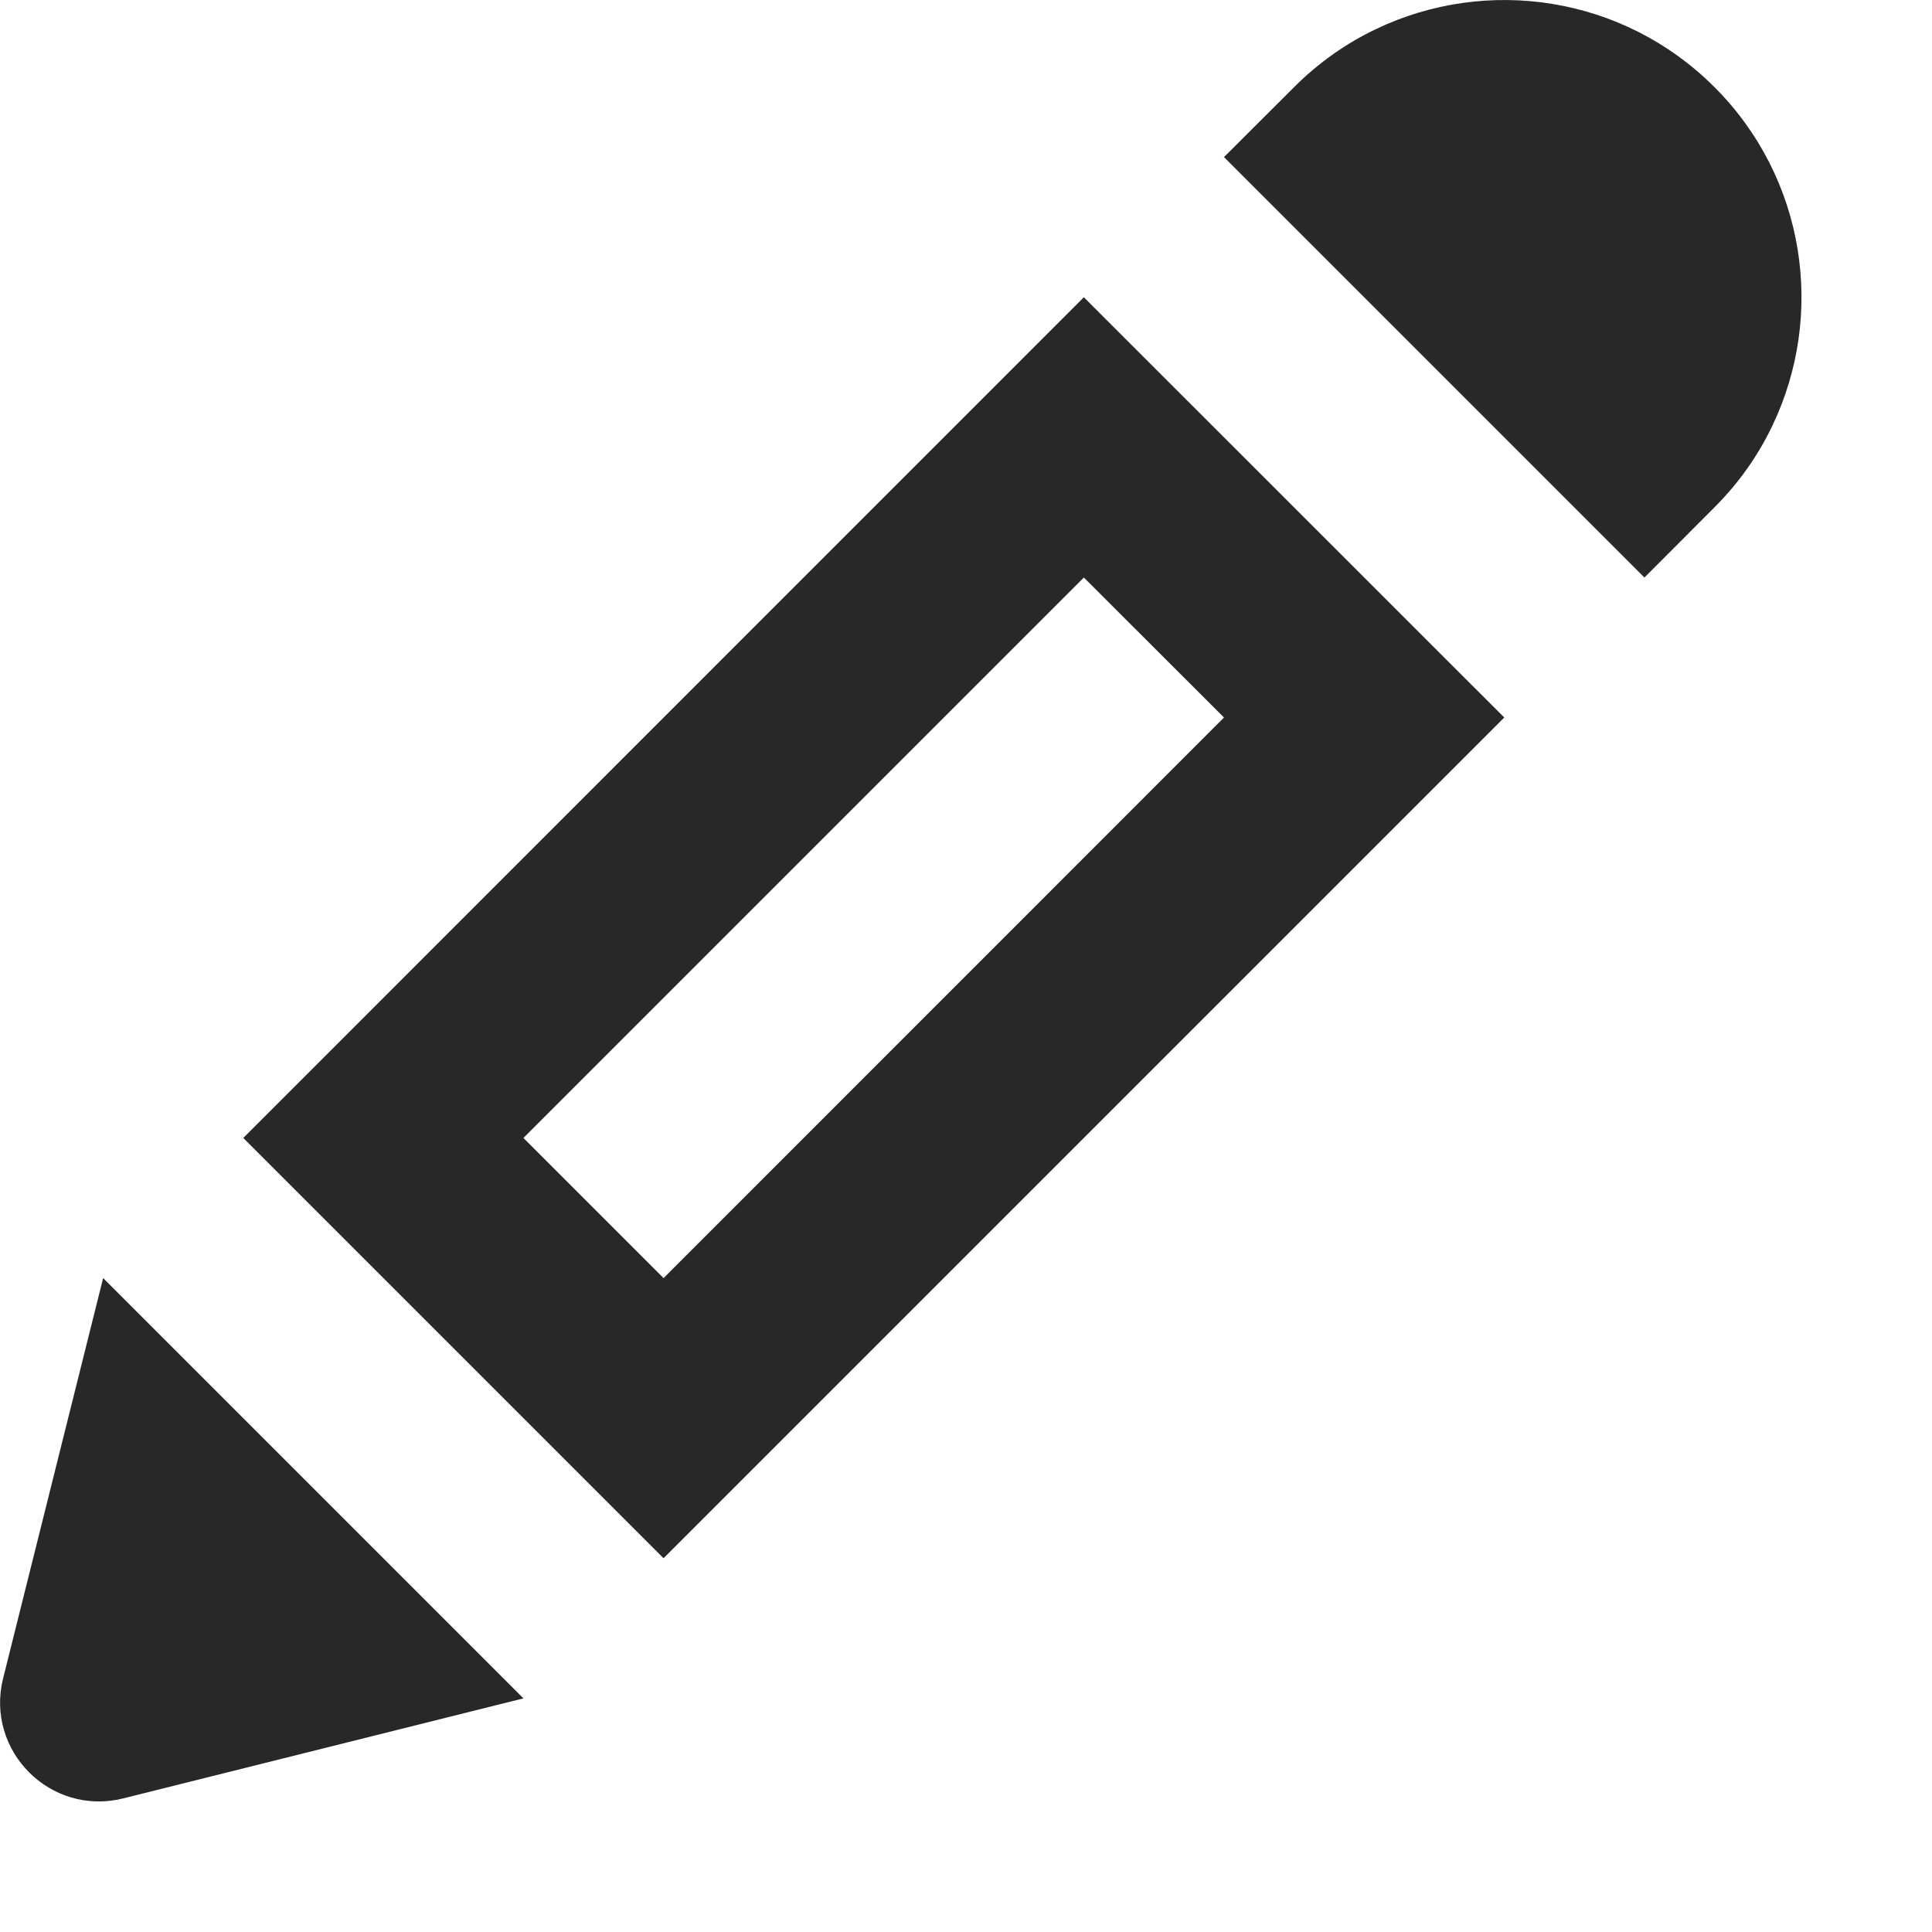 <svg preserveAspectRatio="none" width="100%" height="100%" overflow="visible" style="display: block;" viewBox="0 0 13 13" fill="none" xmlns="http://www.w3.org/2000/svg">
<path id="Union (Stroke)" fill-rule="evenodd" clip-rule="evenodd" d="M8.236 1.057L8.708 0.586C8.873 0.421 9.06 0.29 9.26 0.195C10.003 -0.16 10.92 -0.03 11.536 0.586C12.152 1.202 12.282 2.119 11.927 2.862C11.832 3.062 11.702 3.248 11.537 3.413C11.537 3.414 11.536 3.414 11.536 3.414L11.065 3.886L8.236 1.057ZM7.293 2L1.637 7.657L4.465 10.485L10.122 4.828L7.293 2ZM7.293 3.886L3.522 7.657L4.465 8.6L8.236 4.828L7.293 3.886ZM0.694 8.6L0.021 11.293C-0.101 11.781 0.34 12.223 0.829 12.101L3.522 11.428L0.694 8.6Z" fill="#282828"/>
</svg>
